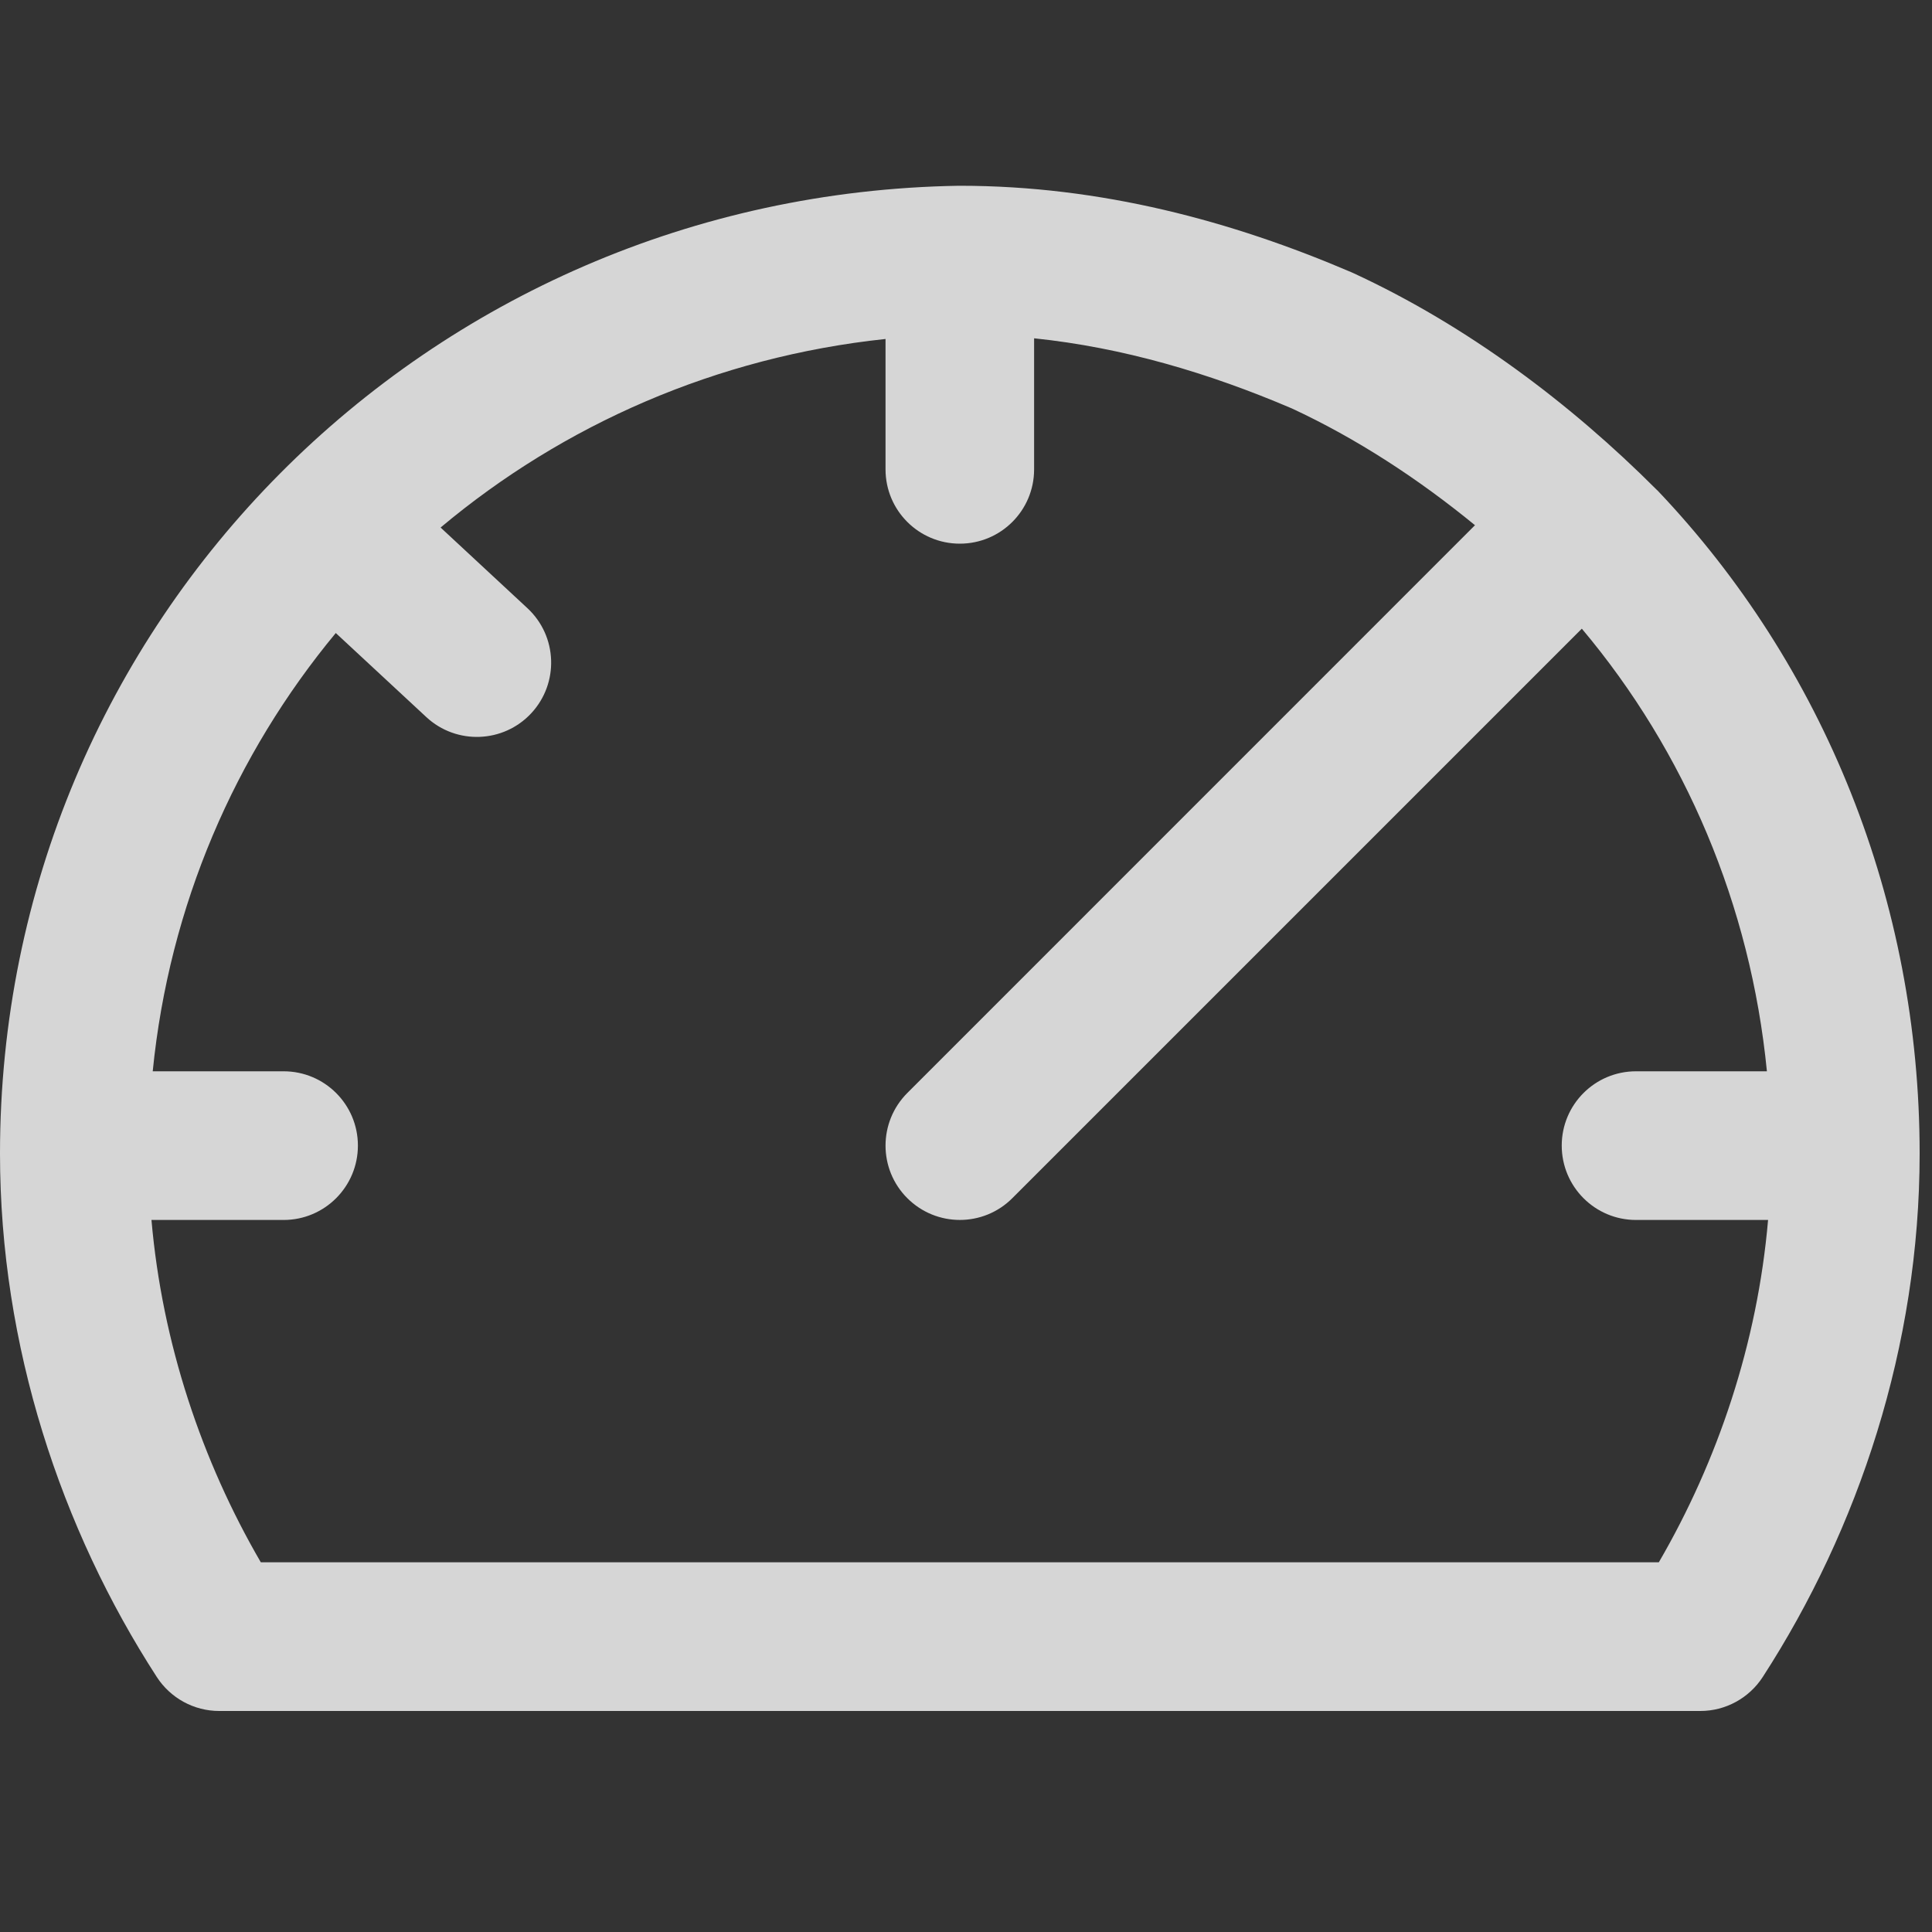 <svg width="20" height="20" viewBox="0 0 20 20" fill="none" xmlns="http://www.w3.org/2000/svg">
    <rect x="0" y="0" width="20" height="20" fill="#333333" stroke="none"/>
    <g opacity="0.8">
        <path fill-rule="evenodd" clip-rule="evenodd" d="M9.924 1.923L9.936 1.923C11.399 1.923 12.754 2.289 13.989 2.818C13.996 2.821 14.002 2.824 14.009 2.827C15.19 3.372 16.262 4.181 17.146 5.066C17.151 5.07 17.155 5.075 17.16 5.079C18.881 6.889 19.872 9.33 19.872 11.942C19.872 13.936 19.238 15.83 18.248 17.36C18.106 17.579 17.863 17.712 17.602 17.712H2.269C2.008 17.712 1.765 17.579 1.623 17.36C0.633 15.83 0 13.936 0 11.942C0 6.432 4.427 2.013 9.924 1.923ZM10.705 3.502V4.859C10.705 5.284 10.361 5.628 9.936 5.628C9.511 5.628 9.167 5.284 9.167 4.859V3.509C7.418 3.694 5.83 4.397 4.561 5.461L5.46 6.296C5.771 6.585 5.789 7.071 5.5 7.383C5.211 7.694 4.724 7.712 4.413 7.423L3.476 6.553C2.434 7.81 1.752 9.373 1.581 11.09H2.936C3.361 11.09 3.705 11.434 3.705 11.859C3.705 12.284 3.361 12.629 2.936 12.629H1.568C1.679 13.906 2.09 15.124 2.7 16.173H17.172C17.782 15.124 18.193 13.906 18.303 12.629H16.936C16.511 12.629 16.167 12.284 16.167 11.859C16.167 11.434 16.511 11.09 16.936 11.09H18.291C18.122 9.369 17.444 7.779 16.375 6.508L10.48 12.403C10.18 12.704 9.693 12.704 9.392 12.403C9.092 12.103 9.092 11.616 9.392 11.315L15.269 5.437C14.682 4.956 14.041 4.538 13.373 4.228C12.514 3.861 11.627 3.598 10.705 3.502Z" fill="white"/>
    </g>
</svg>
